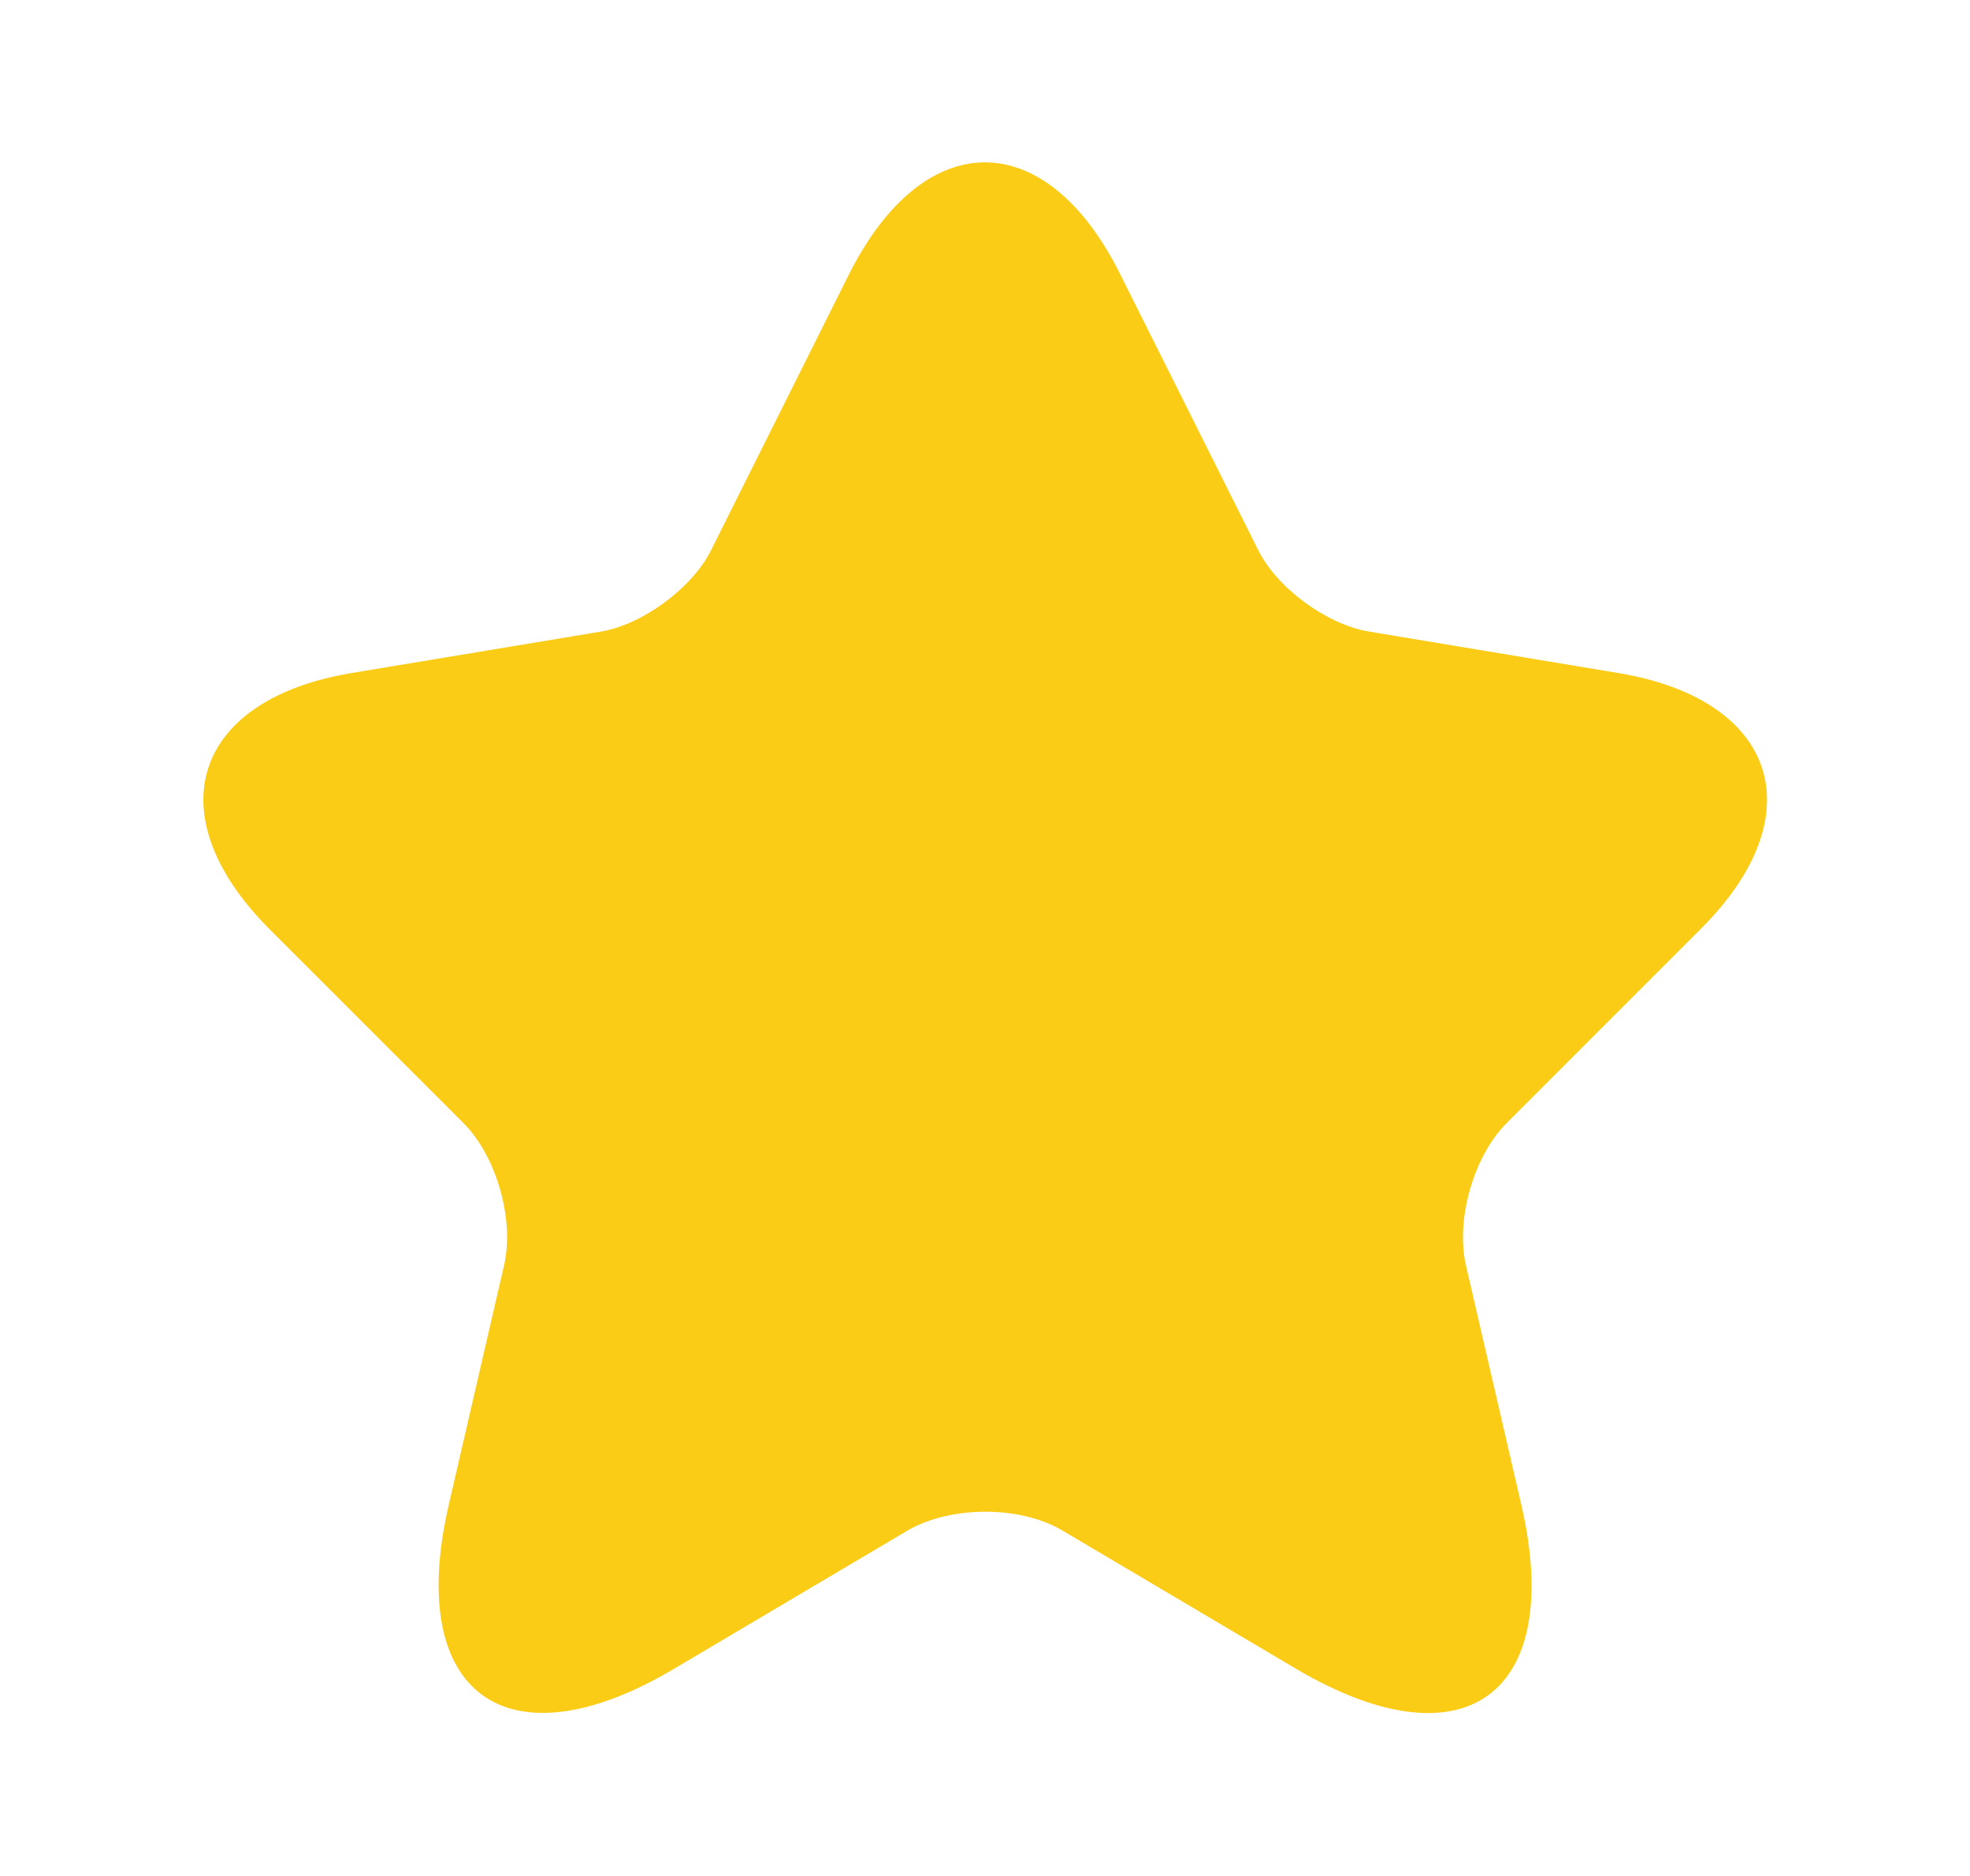 <svg width="21" height="20" viewBox="0 0 21 20" fill="none" xmlns="http://www.w3.org/2000/svg">
<path d="M11.942 2.925L13.409 5.858C13.609 6.267 14.142 6.658 14.592 6.733L17.25 7.175C18.95 7.458 19.35 8.692 18.125 9.908L16.059 11.975C15.709 12.325 15.517 13 15.625 13.483L16.217 16.042C16.684 18.067 15.609 18.85 13.817 17.792L11.325 16.317C10.875 16.05 10.134 16.05 9.675 16.317L7.184 17.792C5.4 18.85 4.317 18.058 4.784 16.042L5.375 13.483C5.484 13 5.292 12.325 4.942 11.975L2.875 9.908C1.659 8.692 2.05 7.458 3.75 7.175L6.409 6.733C6.85 6.658 7.384 6.267 7.584 5.858L9.05 2.925C9.85 1.333 11.15 1.333 11.942 2.925Z" fill="#FACC15"/>
</svg>
